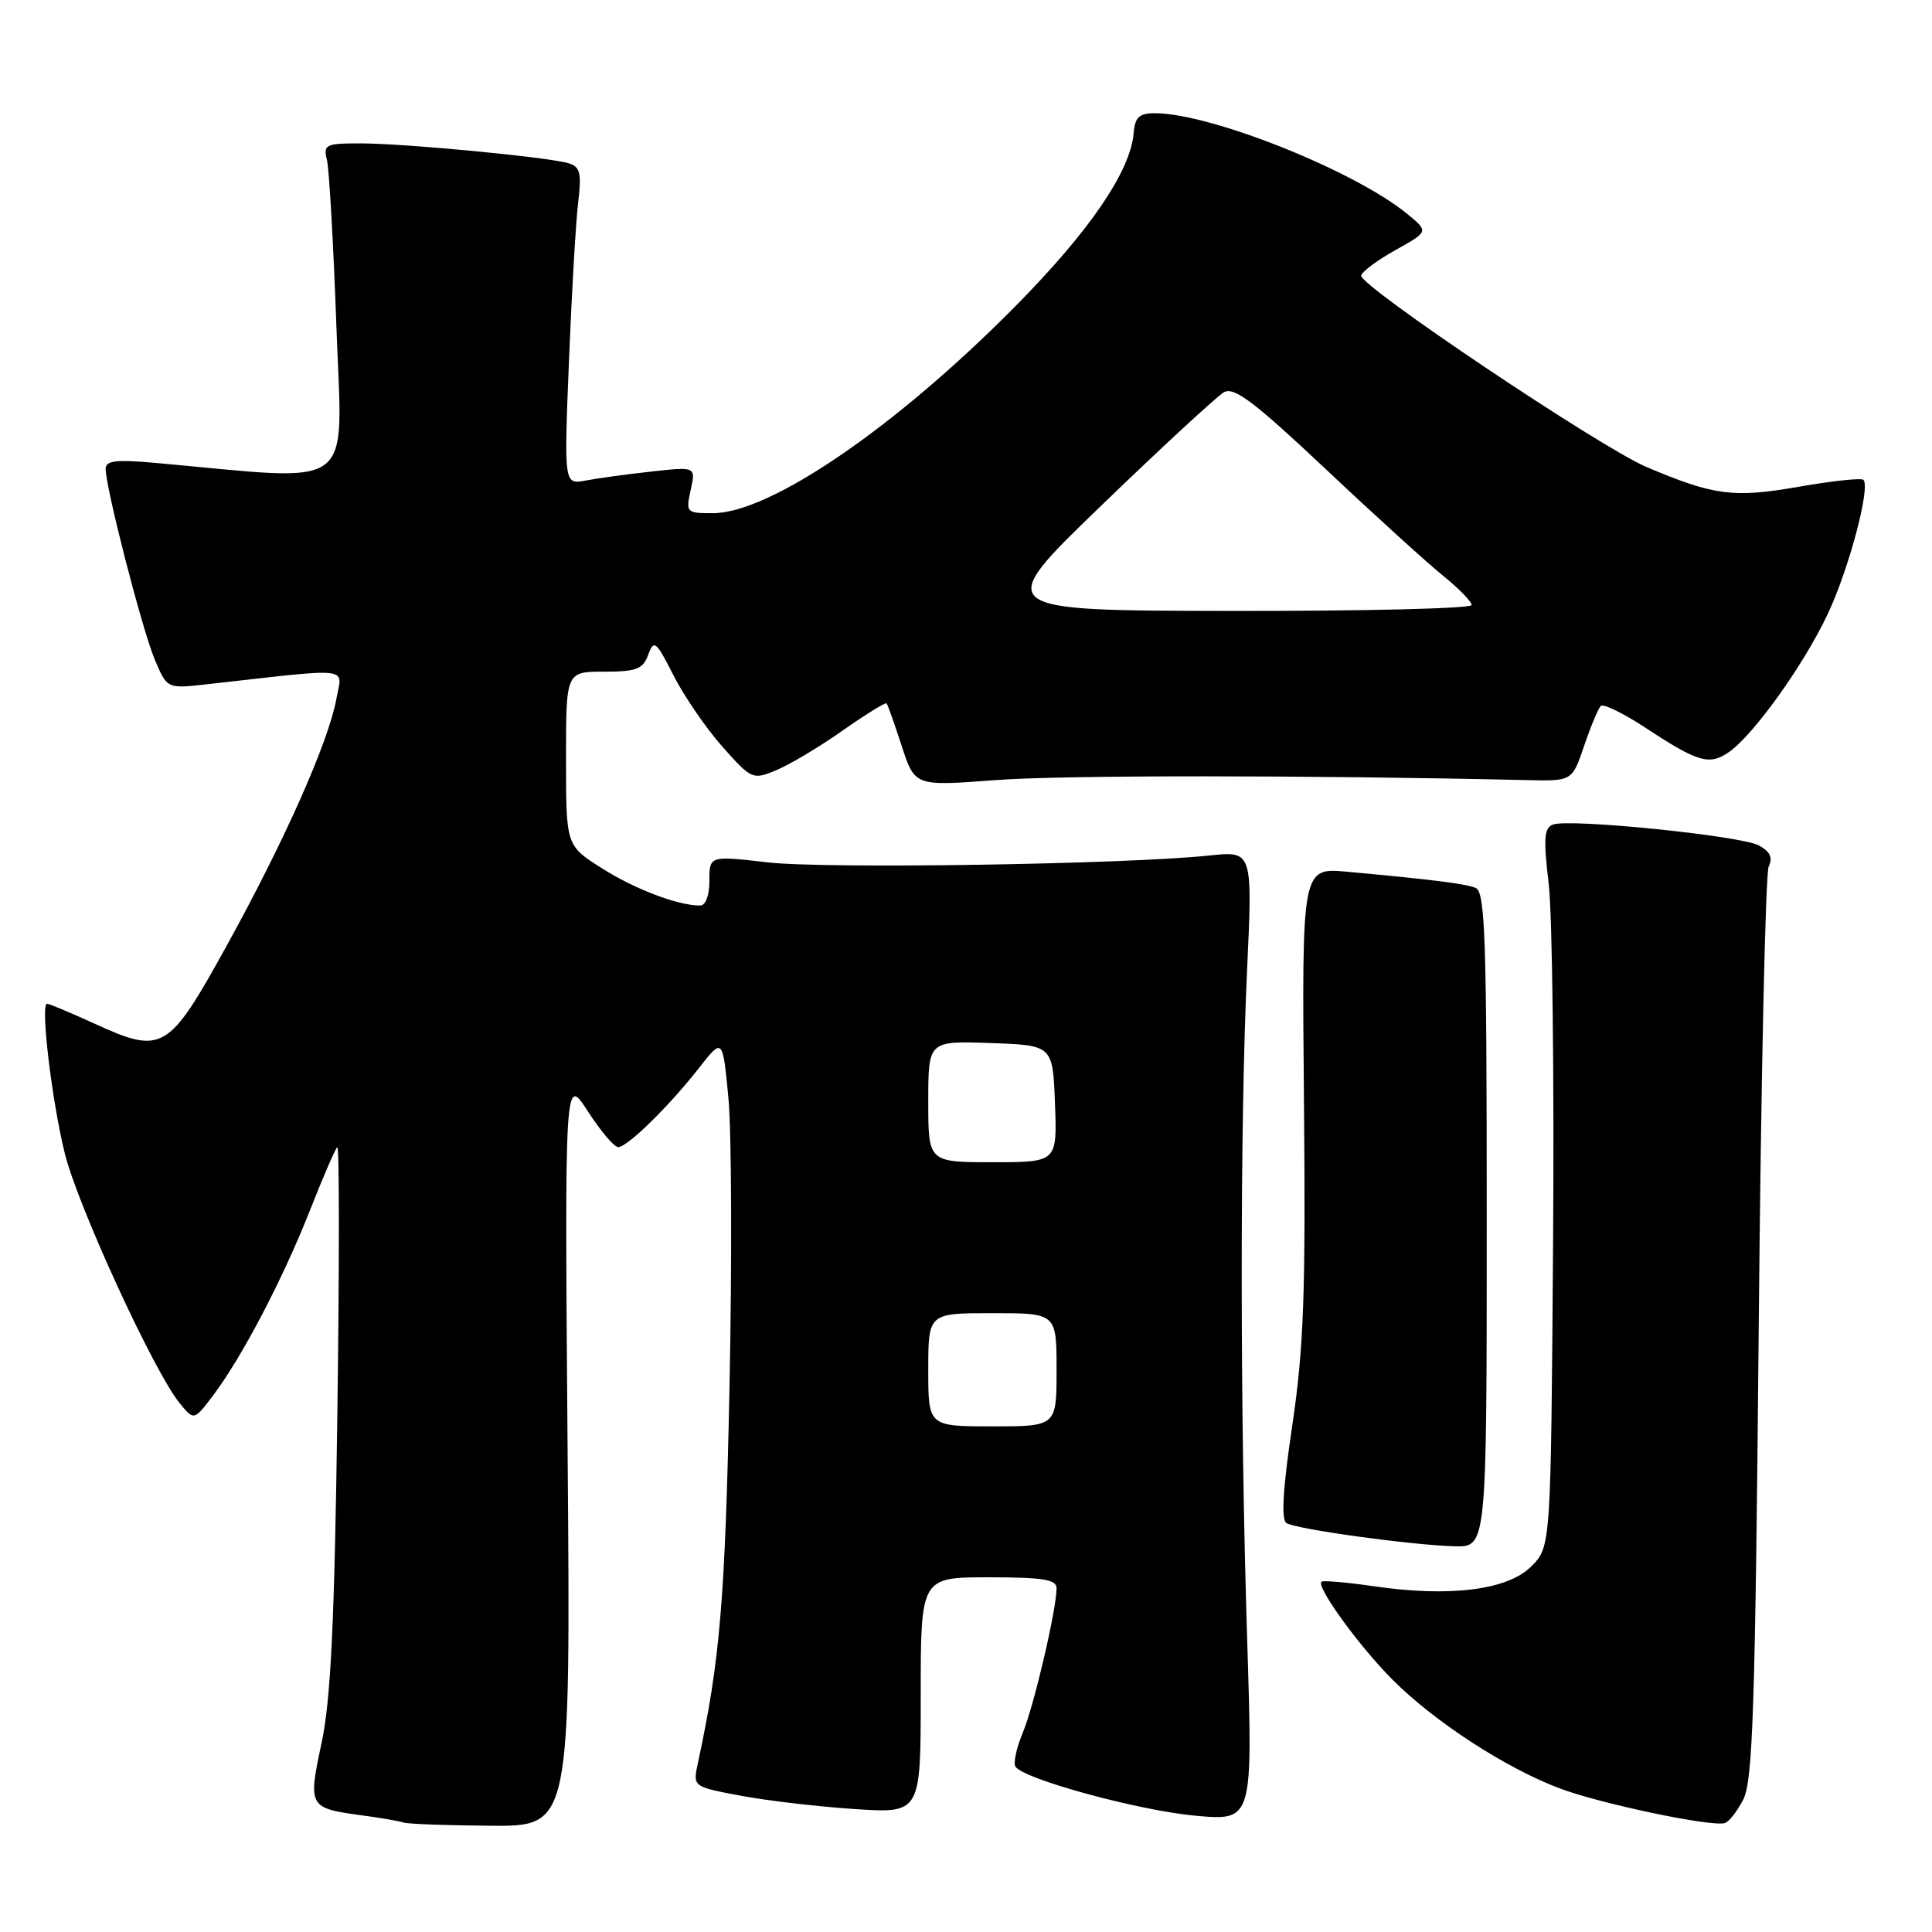 <?xml version="1.0" encoding="UTF-8" standalone="no"?>
<!DOCTYPE svg PUBLIC "-//W3C//DTD SVG 1.1//EN" "http://www.w3.org/Graphics/SVG/1.1/DTD/svg11.dtd" >
<svg xmlns="http://www.w3.org/2000/svg" xmlns:xlink="http://www.w3.org/1999/xlink" version="1.1" viewBox="0 0 256 256">
 <g >
 <path fill="currentColor"
d=" M 75.21 192.25 C 74.82 142.50 74.82 142.50 77.89 147.25 C 79.58 149.86 81.38 152.00 81.91 152.00 C 83.13 152.00 88.62 146.62 92.63 141.50 C 95.76 137.50 95.76 137.50 96.52 145.50 C 96.94 149.90 97.00 167.22 96.66 184.00 C 96.08 212.01 95.41 219.99 92.47 233.63 C 91.80 236.75 91.80 236.75 98.15 237.94 C 101.64 238.60 108.44 239.39 113.25 239.71 C 122.00 240.28 122.00 240.28 122.00 224.64 C 122.00 209.00 122.00 209.00 131.00 209.00 C 138.15 209.00 140.00 209.29 140.00 210.43 C 140.00 213.23 137.01 226.05 135.52 229.60 C 134.69 231.59 134.25 233.60 134.55 234.08 C 135.57 235.73 150.84 239.90 158.39 240.59 C 166.01 241.28 166.01 241.28 165.26 217.39 C 164.30 187.06 164.29 149.05 165.24 128.63 C 165.98 112.75 165.98 112.75 160.24 113.36 C 149.13 114.53 109.41 115.15 101.75 114.27 C 94.00 113.38 94.00 113.38 94.00 116.69 C 94.00 118.67 93.50 120.00 92.75 119.99 C 89.80 119.98 84.09 117.81 79.72 115.03 C 75.00 112.04 75.00 112.04 75.00 100.52 C 75.00 89.00 75.00 89.00 80.03 89.00 C 84.33 89.00 85.19 88.67 85.89 86.76 C 86.65 84.70 86.93 84.93 89.25 89.51 C 90.64 92.25 93.56 96.50 95.72 98.94 C 99.59 103.29 99.73 103.35 102.85 102.06 C 104.60 101.34 108.56 98.98 111.63 96.82 C 114.71 94.66 117.34 93.03 117.48 93.20 C 117.62 93.36 118.52 95.90 119.48 98.84 C 121.22 104.18 121.22 104.18 131.86 103.37 C 140.60 102.70 173.17 102.70 202.41 103.37 C 208.32 103.50 208.32 103.50 209.91 98.82 C 210.78 96.25 211.78 93.87 212.11 93.54 C 212.45 93.21 215.15 94.53 218.11 96.48 C 225.00 101.02 226.51 101.45 229.10 99.65 C 232.39 97.34 238.99 88.12 242.16 81.41 C 244.98 75.45 247.88 64.55 246.91 63.58 C 246.64 63.31 242.79 63.72 238.34 64.50 C 229.69 66.01 227.11 65.67 218.17 61.88 C 211.97 59.24 179.99 37.78 180.36 36.50 C 180.52 35.95 182.60 34.41 184.99 33.09 C 189.32 30.67 189.32 30.67 186.41 28.30 C 179.38 22.57 160.36 15.00 153.01 15.00 C 150.96 15.00 150.39 15.53 150.22 17.61 C 149.80 22.70 144.38 30.63 134.50 40.62 C 118.67 56.63 102.04 68.00 94.45 68.00 C 90.94 68.00 90.86 67.92 91.52 64.92 C 92.20 61.83 92.20 61.83 86.35 62.48 C 83.13 62.83 79.20 63.37 77.62 63.67 C 74.73 64.22 74.73 64.22 75.39 47.86 C 75.75 38.86 76.30 29.40 76.61 26.84 C 77.08 22.91 76.88 22.10 75.33 21.63 C 72.65 20.82 53.60 19.00 47.79 19.00 C 43.10 19.00 42.82 19.14 43.33 21.25 C 43.62 22.49 44.19 32.45 44.58 43.40 C 45.37 65.46 47.60 63.78 20.75 61.35 C 15.38 60.87 14.00 61.02 14.00 62.12 C 14.00 64.64 18.84 83.43 20.50 87.38 C 22.14 91.26 22.14 91.26 27.32 90.68 C 47.06 88.47 45.36 88.28 44.57 92.61 C 43.53 98.31 37.72 111.39 30.05 125.29 C 22.27 139.37 21.57 139.78 12.37 135.57 C 9.28 134.16 6.52 133.00 6.23 133.00 C 5.34 133.00 6.85 145.78 8.58 152.81 C 10.28 159.73 20.37 181.69 23.77 185.88 C 25.70 188.26 25.70 188.26 28.25 184.88 C 32.05 179.85 37.46 169.52 41.02 160.50 C 42.75 156.10 44.40 152.28 44.69 152.00 C 44.97 151.72 44.97 167.70 44.70 187.50 C 44.32 215.09 43.83 225.24 42.61 230.95 C 40.80 239.44 40.88 239.59 48.00 240.55 C 50.48 240.88 52.95 241.31 53.50 241.50 C 54.05 241.69 59.25 241.88 65.05 241.92 C 75.61 242.00 75.61 242.00 75.21 192.25 Z  M 231.00 238.43 C 232.26 235.96 232.58 226.17 233.04 176.00 C 233.33 143.27 233.93 115.75 234.36 114.83 C 234.93 113.63 234.55 112.83 233.05 112.02 C 230.63 110.73 207.92 108.43 205.77 109.26 C 204.60 109.71 204.50 111.13 205.21 117.11 C 205.69 121.13 205.95 142.54 205.79 164.69 C 205.50 204.96 205.50 204.96 202.90 207.56 C 199.76 210.70 192.08 211.66 182.00 210.18 C 178.43 209.66 175.32 209.39 175.10 209.59 C 174.38 210.26 180.13 218.19 184.58 222.63 C 190.14 228.19 199.61 234.33 206.72 236.99 C 212.09 239.00 226.50 242.04 228.50 241.58 C 229.05 241.46 230.18 240.04 231.00 238.43 Z  M 197.00 161.61 C 197.00 124.12 196.80 118.14 195.51 117.64 C 194.03 117.08 189.99 116.57 178.50 115.51 C 172.50 114.96 172.50 114.96 172.78 145.73 C 173.02 171.42 172.76 178.54 171.24 188.82 C 169.99 197.22 169.74 201.35 170.46 201.81 C 171.74 202.63 186.94 204.73 192.75 204.89 C 197.00 205.00 197.00 205.00 197.00 161.61 Z  M 123.00 181.50 C 123.00 174.00 123.00 174.00 131.50 174.00 C 140.00 174.00 140.00 174.00 140.00 181.50 C 140.00 189.00 140.00 189.00 131.50 189.00 C 123.00 189.00 123.00 189.00 123.00 181.50 Z  M 123.00 145.96 C 123.00 137.92 123.00 137.92 131.25 138.21 C 139.50 138.50 139.50 138.50 139.79 146.25 C 140.08 154.00 140.08 154.00 131.54 154.00 C 123.00 154.00 123.00 154.00 123.00 145.96 Z  M 146.00 66.92 C 153.97 59.23 161.25 52.51 162.17 51.98 C 163.51 51.21 166.13 53.19 175.67 62.16 C 182.17 68.29 189.19 74.66 191.25 76.32 C 193.31 77.98 195.00 79.71 195.00 80.17 C 195.00 80.63 180.71 80.98 163.25 80.95 C 131.50 80.91 131.50 80.91 146.00 66.92 Z "/>
</g>
</svg>